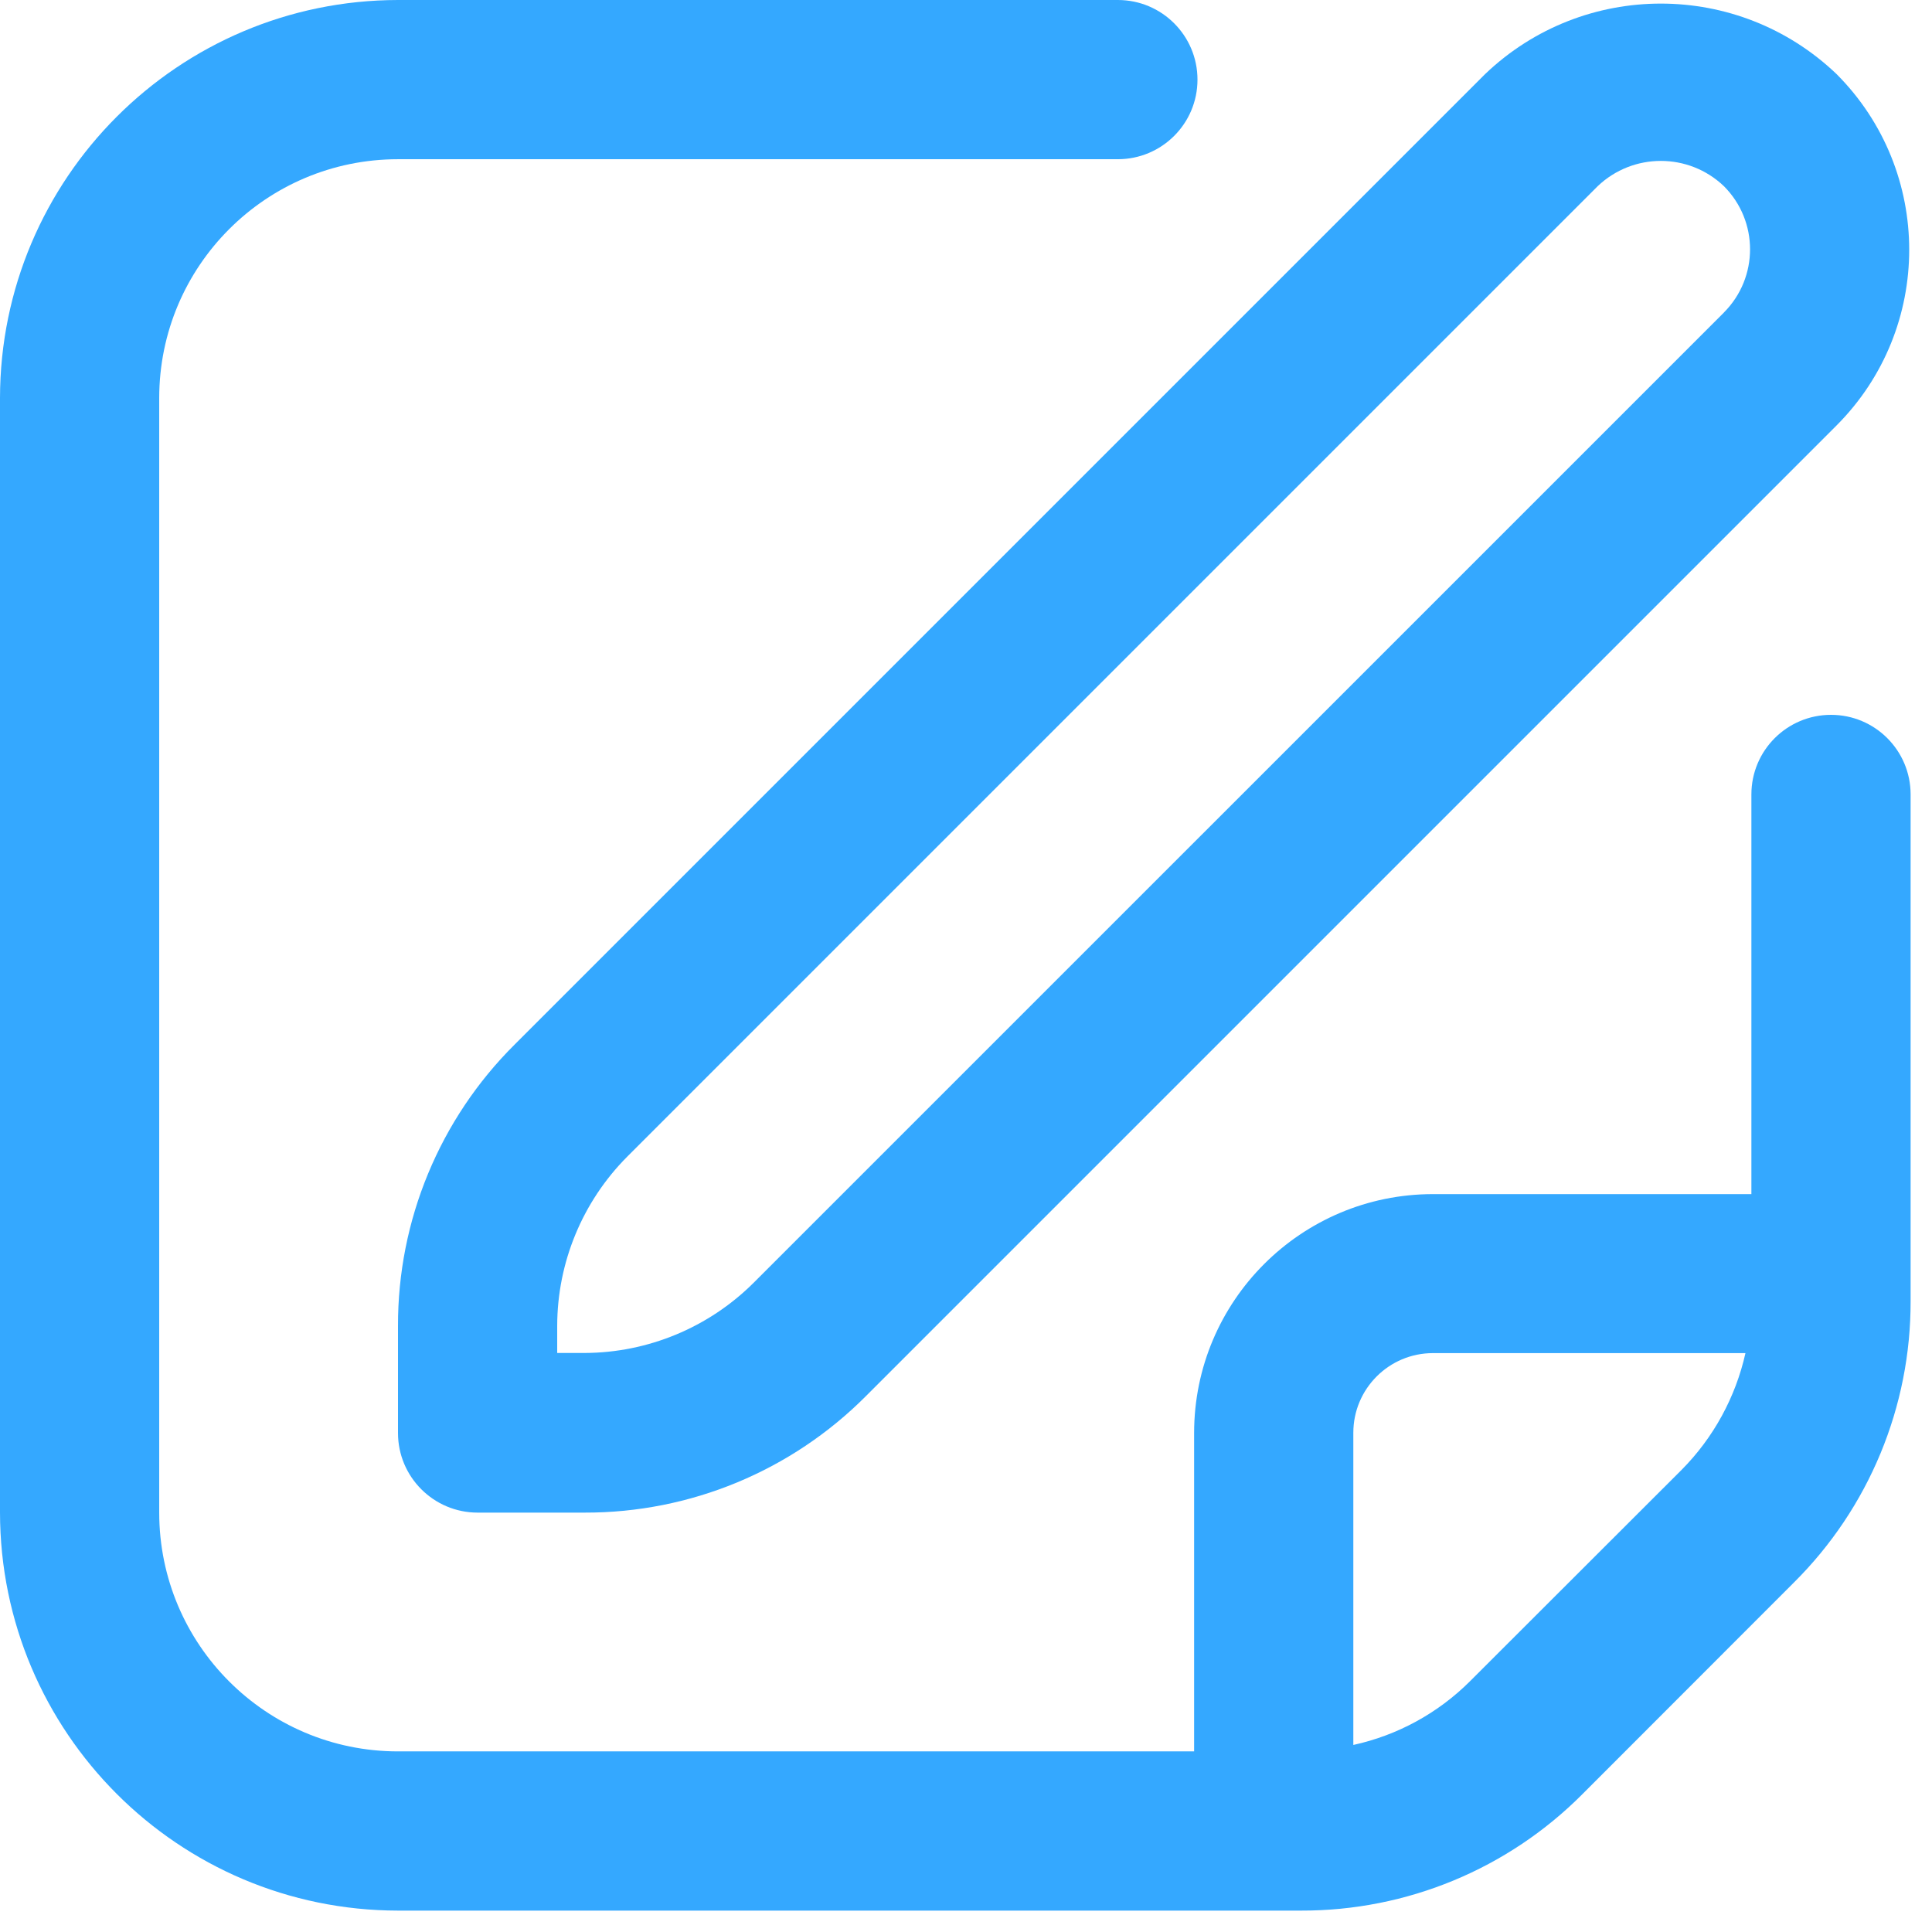 <svg width="27" height="27" viewBox="0 0 27 27" fill="none" xmlns="http://www.w3.org/2000/svg">
<path fill-rule="evenodd" clip-rule="evenodd" d="M20.755 1.035L7.191 14.599C6.144 15.64 5.558 17.056 5.562 18.532V20.026C5.562 20.64 6.06 21.139 6.675 21.139H8.169C9.645 21.143 11.061 20.556 12.102 19.51L25.666 5.946C27.02 4.589 27.02 2.392 25.666 1.035C24.292 -0.278 22.129 -0.278 20.755 1.035V1.035ZM24.093 4.367L10.528 17.931C9.901 18.554 9.053 18.905 8.169 18.908H7.787V18.526C7.789 17.642 8.14 16.794 8.764 16.166L22.328 2.602C22.822 2.131 23.599 2.131 24.092 2.602C24.579 3.09 24.579 3.879 24.092 4.367H24.093Z" fill="#34A8FF"/>
<path fill-rule="evenodd" clip-rule="evenodd" d="M25.589 9.99C24.974 9.99 24.476 10.488 24.476 11.102V16.688H20.026C18.183 16.688 16.688 18.183 16.688 20.026V24.476H5.563C3.719 24.476 2.225 22.982 2.225 21.138V5.563C2.225 3.719 3.719 2.225 5.563 2.225H15.622C16.237 2.225 16.735 1.727 16.735 1.113C16.735 0.498 16.237 0 15.622 0H5.563C2.492 0.004 0.004 2.492 0 5.563V21.138C0.004 24.209 2.492 26.698 5.563 26.701H18.182C19.659 26.705 21.075 26.119 22.116 25.072L25.071 22.115C26.118 21.075 26.705 19.658 26.701 18.182V11.102C26.701 10.488 26.203 9.99 25.589 9.99ZM20.543 23.496C20.096 23.942 19.531 24.251 18.913 24.386V20.023C18.913 19.408 19.412 18.91 20.026 18.91H24.393C24.255 19.526 23.947 20.091 23.503 20.539L20.543 23.496Z" fill="#34A8FF"/>
</svg>
